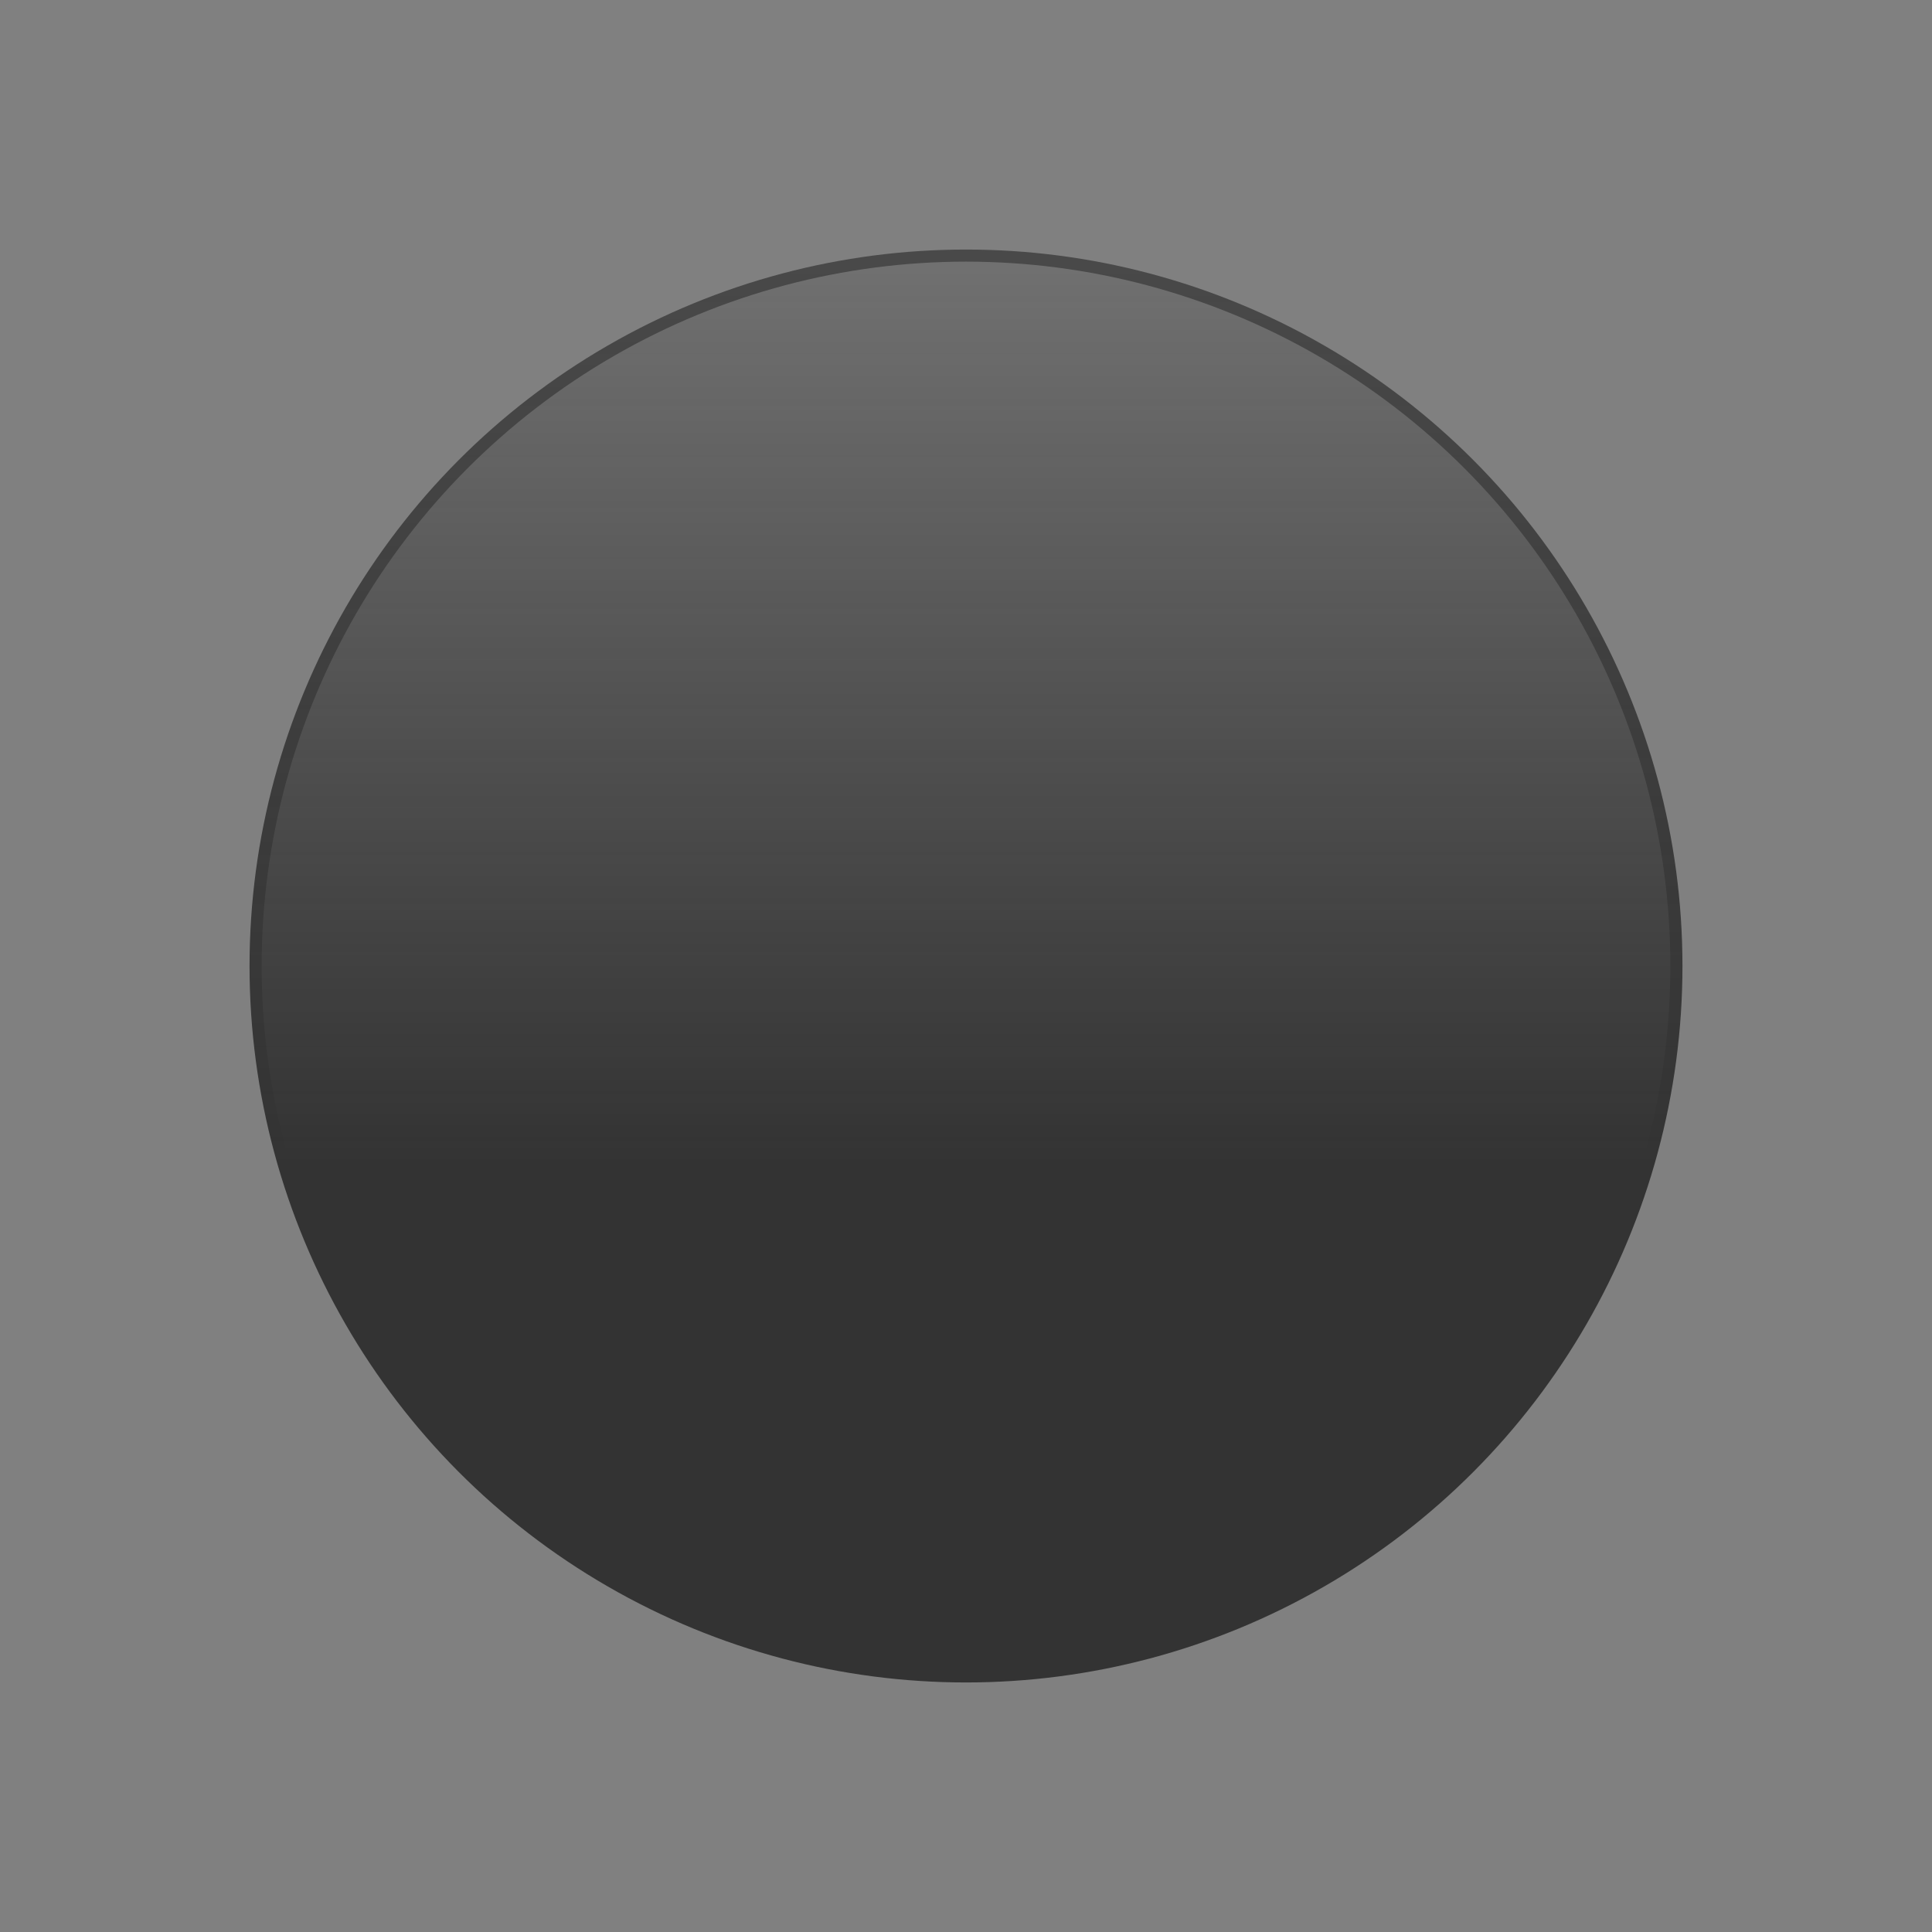 <?xml version="1.0" encoding="UTF-8" standalone="no"?>
<!-- Generator: Adobe Illustrator 25.0.0, SVG Export Plug-In . SVG Version: 6.00 Build 0)  -->

<svg
   xmlns:dc="http://purl.org/dc/elements/1.1/"
   xmlns:cc="http://creativecommons.org/ns#"
   xmlns:rdf="http://www.w3.org/1999/02/22-rdf-syntax-ns#"
   xmlns:svg="http://www.w3.org/2000/svg"
   xmlns="http://www.w3.org/2000/svg"
   xmlns:xlink="http://www.w3.org/1999/xlink"
   xmlns:sodipodi="http://sodipodi.sourceforge.net/DTD/sodipodi-0.dtd"
   xmlns:inkscape="http://www.inkscape.org/namespaces/inkscape"
   version="1.0"
   id="svg15246"
   x="0px"
   y="0px"
   width="12mm"
   height="12mm"
   viewBox="0 0 45.354 45.354"
   enable-background="new 0 0 31.398 31.398"
   xml:space="preserve"
   sodipodi:docname="Knob-fg.svg"
   inkscape:version="0.92.5 (2060ec1f9f, 2020-04-08)"><rect x="0" y="0" width="45.354" height="45.354" fill="#808080" stroke="none"/><defs
   id="defs11"><linearGradient
     inkscape:collect="always"
     id="linearGradient1457"><stop
       style="stop-color:#333333;stop-opacity:1;"
       offset="0"
       id="stop1453" /><stop
       style="stop-color:#282828;stop-opacity:0"
       offset="1"
       id="stop1455" /></linearGradient><linearGradient
     inkscape:collect="always"
     xlink:href="#linearGradient1457"
     id="linearGradient1459"
     x1="29.124"
     y1="29.369"
     x2="29.124"
     y2="-38.546"
     gradientUnits="userSpaceOnUse"
     gradientTransform="matrix(1.001,0,0,1.001,-6.16,-2.051)" /></defs>
<sodipodi:namedview
   bordercolor="#666666"
   borderopacity="1.0"
   fit-margin-bottom="0"
   fit-margin-left="0"
   fit-margin-right="0"
   fit-margin-top="0"
   id="base"
   inkscape:current-layer="svg15246"
   inkscape:cx="15.857049"
   inkscape:cy="28.131154"
   inkscape:document-units="mm"
   inkscape:pageopacity="0.0"
   inkscape:pageshadow="2"
   inkscape:window-height="1017"
   inkscape:window-maximized="1"
   inkscape:window-width="1920"
   inkscape:window-x="-8"
   inkscape:window-y="-8"
   inkscape:zoom="11.2"
   pagecolor="#ffffff"
   showgrid="true"
   units="mm">
	<inkscape:grid
   type="xygrid"
   id="grid830" /></sodipodi:namedview>
<linearGradient
   id="SVGID_1_"
   gradientUnits="userSpaceOnUse"
   x1="714.704"
   y1="-3999.4"
   x2="746.102"
   y2="-3999.4"
   gradientTransform="matrix(0,1.444,-1.444,0,-5762.408,-1031.482)">
	<stop
   offset="0"
   style="stop-color:#F2EEF0"
   id="stop3" />
	<stop
   offset="1"
   style="stop-color:#000000"
   id="stop5" />
</linearGradient>

<ellipse
   style="opacity:0;fill:none;fill-opacity:1;stroke:#000000;stroke-width:0.56;stroke-linecap:square;stroke-linejoin:round;stroke-miterlimit:4;stroke-dasharray:none;stroke-dashoffset:0;stroke-opacity:1;paint-order:markers fill stroke"
   id="path5084"
   cx="22.677"
   cy="22.677"
   rx="22.397"
   ry="22.397" /><ellipse
   ry="16.535"
   rx="16.535"
   cy="22.677"
   cx="22.677"
   id="ellipse1461"
   style="opacity:1;fill:#ffffff;fill-opacity:1;stroke:none;stroke-width:0.296;stroke-linecap:square;stroke-linejoin:round;stroke-miterlimit:4;stroke-dasharray:none;stroke-dashoffset:0;stroke-opacity:1;paint-order:markers fill stroke" /><ellipse
   style="opacity:1;fill:url(#linearGradient1459);fill-opacity:1;stroke:none;stroke-width:0.301;stroke-linecap:square;stroke-linejoin:round;stroke-miterlimit:4;stroke-dasharray:none;stroke-dashoffset:0;stroke-opacity:1;paint-order:markers fill stroke"
   id="path5086-7"
   cx="22.677"
   cy="22.677"
   rx="16.819"
   ry="16.819" /></svg>